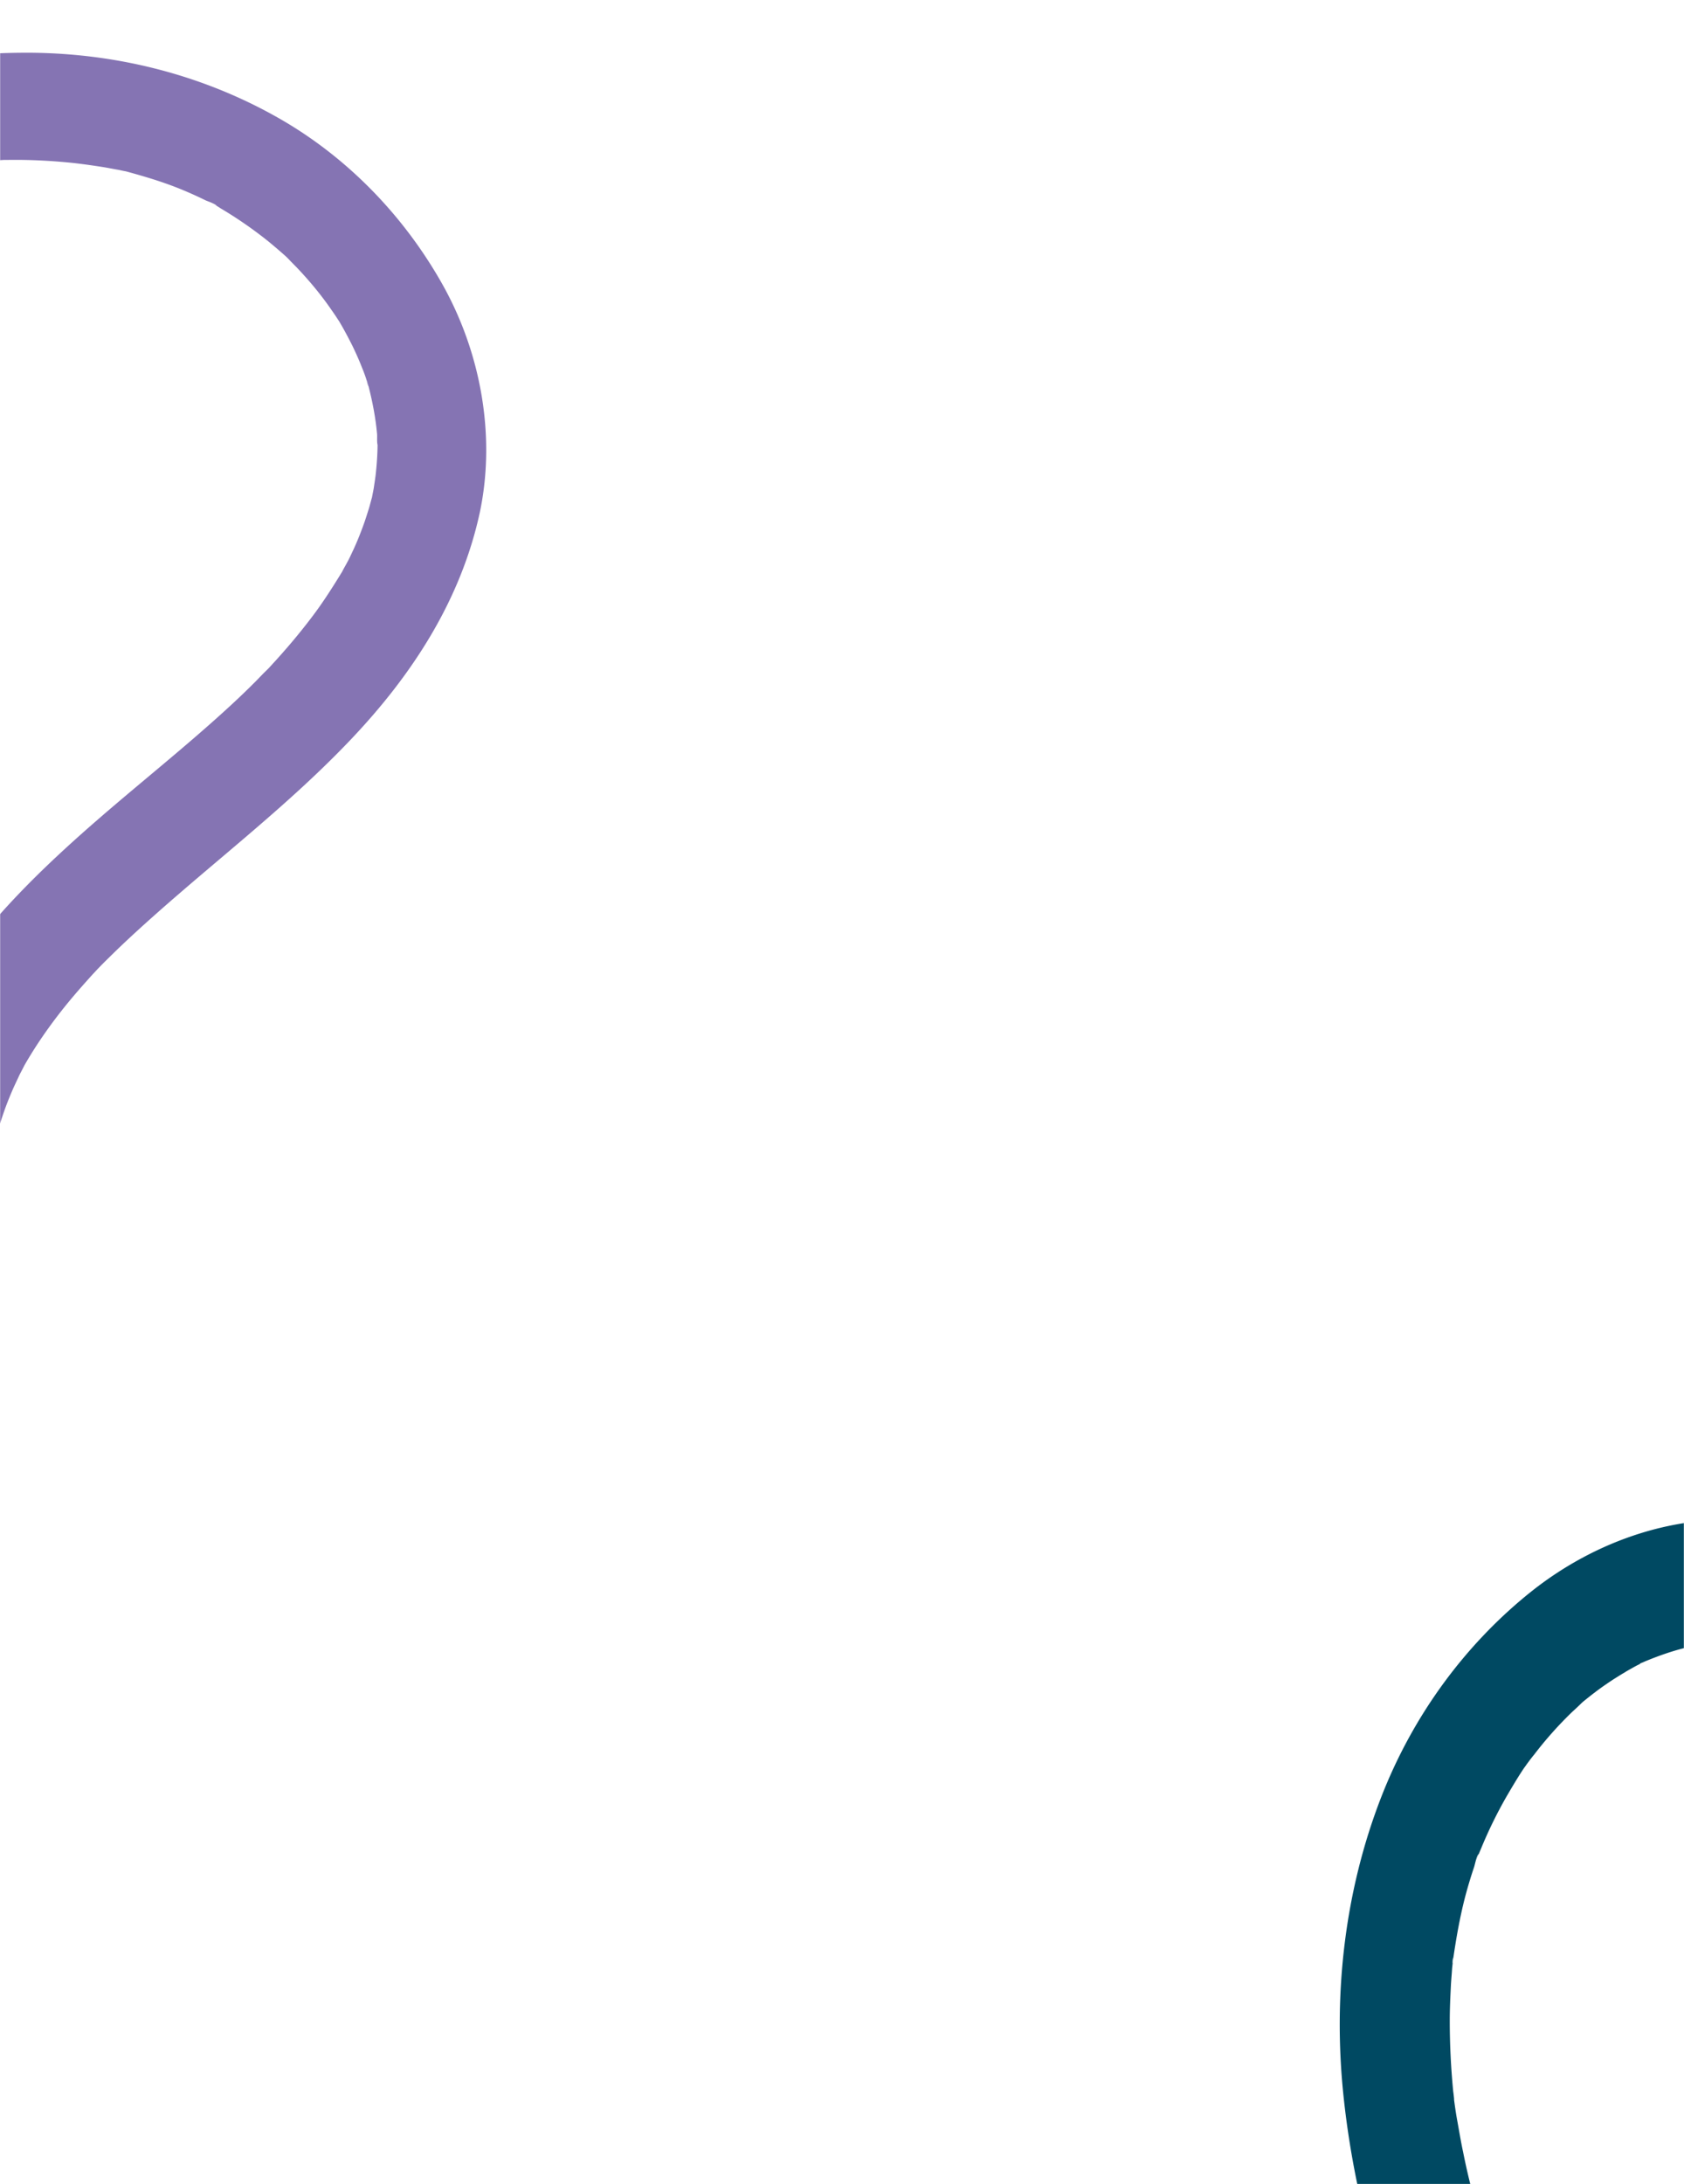 <svg width="1366" height="1771" fill="none" xmlns="http://www.w3.org/2000/svg"><mask id="a" maskUnits="userSpaceOnUse" x="0" y="0" width="1366" height="1771"><path fill="#C4C4C4" d="M0 0h1366v1771H0z"/></mask><g mask="url(#a)"><mask id="b" maskUnits="userSpaceOnUse" x="167" y="736" width="2000" height="1188"><path d="M167 750c0-7.18 5.82-13 13-13h1974c7.18 0 13 5.82 13 13v1161c0 7.18-5.82 13-13 13H180c-7.18 0-13-5.82-13-13V750z" fill="#18B6E0"/></mask><g mask="url(#b)"><path d="M2182.37 2565.57c-72.24-25.38-144.47-51.02-215.77-78.76-36.35-14.13-72.7-29.04-108.59-44.74-8.2-3.66-16.18-7.07-24.39-10.73-4.69-2.09-9.38-4.19-14.07-6.54-2.11-1.05-3.99-1.83-6.1-2.88-.7-.26-8.44-3.92-4.69-2.09 3.99 1.83-2.58-1.31-2.81-1.31-2.11-1.05-3.99-1.83-6.1-2.88-3.99-1.83-7.97-3.92-11.96-5.75-9.38-4.45-18.53-9.16-27.91-13.87-64.03-32.71-126.65-69.08-186.22-111.2-28.37-20.15-56.05-41.34-82.79-63.85-3.04-2.61-6.09-5.23-9.14-7.58 6.1 5.23-.71-.53-3.05-2.62-7.04-6.02-13.84-12.3-20.64-18.58a1281.858 1281.858 0 01-37.29-36.11c-24.39-24.59-47.61-50.76-69.66-77.97-11.02-13.6-21.81-27.47-32.13-41.86-2.34-3.4-4.69-6.54-7.03-9.94-5.16-7.59-1.17-1.57 0 0-1.17-1.57-2.35-3.41-3.52-4.98-4.92-7.32-9.85-14.65-14.54-22.24-19.47-30.61-37.53-62.53-53.47-95.76-8.68-18.05-16.19-36.37-23.69-54.95-2.11-5.23.23.53.47 1.57-.71-2.09-1.64-4.18-2.35-6.28-1.4-4.18-3.05-8.37-4.45-12.55-3.29-9.95-6.57-19.89-9.62-29.83-5.39-18.58-10.32-37.42-14.07-56.52-1.88-8.63-3.28-17.53-4.93-26.43-.93-5.23-1.64-10.2-2.34-15.43 0-.79-.94-8.11-.24-2.36.71 5.76-.23-3.4-.46-4.45a591.24 591.24 0 01-2.82-57.82c0-9.68.47-19.36.94-28.78.23-4.45.7-8.9.94-13.35.23-2.09.47-4.44.7-6.54-1.17 7.85.47-7.85 0 0 2.58-17.79 5.63-35.32 10.09-52.33 2.11-7.85 4.45-15.7 7.03-23.29.7-2.09 2.11-9.41 3.75-10.72 0 0-3.28 8.37-1.17 3.14.94-2.36 1.88-4.71 2.82-6.81 6.09-14.91 13.13-29.3 21.1-43.17 3.99-6.8 7.98-13.6 12.43-20.41 2.35-3.66 6.1-8.37 1.18-1.83 2.81-3.92 5.62-7.85 8.67-11.51 9.38-12.3 19.7-23.81 30.49-34.28 2.58-2.35 5.16-4.71 7.51-7.06 6.56-6.02-5.4 4.18 1.4-1.31 6.1-4.97 12.43-9.94 19-14.39 5.63-3.93 11.26-7.33 16.89-10.73 3.28-1.83 6.8-3.92 10.08-5.49.71-.26 4.22-1.57 4.46-2.36-.7 1.57-7.98 3.4-1.64.79 13.13-5.5 26.5-10.21 40.34-13.09 2.81-.52 7.03-.52 9.61-1.83-.23 0-8.91 1.05-3.75.53 2.11-.27 4.22-.53 6.57-.79 7.27-.52 14.54-.78 21.81-.78 3.75 0 7.5.26 11.25.52 2.58.26 4.93.52 7.51.78.94 0 7.04 1.05 1.41 0-5.4-.78 5.16 1.05 7.03 1.31 4.22.79 8.45 1.83 12.67 3.14 7.74 2.1 15.48 4.71 23.22 7.59 3.51 1.31 7.03 2.62 10.55 4.19 2.81 1.3 12.66 6.28 4.93 2.09 15.01 7.85 29.55 15.96 43.85 25.64 15.01 10.21 29.32 21.2 43.39 32.97 1.64 1.31 3.05 2.62 4.69 3.92-.47-.52-5.16-4.71-1.17-1.04 3.05 2.88 6.1 5.49 9.14 8.37 7.04 6.54 14.08 13.08 21.11 19.89 25.33 24.59 49.25 51.02 73.41 77.18 48.78 52.86 99.44 105.97 158.54 144.7 61.68 40.55 133.22 62.53 204.98 54.42 74.35-8.64 143.53-40.56 208.03-81.64 62.85-40.03 121.02-87.91 181.76-131.34 30.49-21.98 61.68-42.65 93.81-61.75 15.95-9.42 32.13-18.32 48.55-26.43 1.88-1.05 3.75-1.83 5.63-2.88.23-.26 6.57-3.14 2.35-1.05-4.46 2.1 1.87-.78 2.34-1.04 2.58-1.05 5.16-2.36 7.74-3.4 8.44-3.67 16.89-7.07 25.33-10.47 16.65-6.28 33.3-12.04 50.42-16.75 7.98-2.09 16.19-4.18 24.39-5.75 3.76-.79 7.51-1.57 11.26-2.36 1.88-.26 3.75-.78 5.63-1.04.94-.26 9.15-1.31 3.52-.53-5.4.79.94 0 1.64-.26l7.74-.78c3.75-.53 7.74-.79 11.49-1.05 8.21-.78 16.65-1.05 24.86-1.31 17.36-.26 34.48.79 51.6 2.62 8.91 1.05-5.63-1.05 3.28.52 3.75.79 7.51 1.31 11.26 2.1 8.68 1.83 17.35 3.92 26.03 6.54 7.27 2.09 14.54 4.44 21.81 7.32 3.52 1.31 7.27 2.88 10.79 4.19 2.35 1.05 4.69 2.09 7.04 3.14-3.99-1.57-4.22-2.09-.24 0 15.01 7.59 29.55 16.22 43.39 26.43 5.63 4.18 11.02 8.37 16.42 12.82 5.39 4.44 0-1.31-1.17-1.05.46 0 3.51 3.14 3.75 3.4 3.05 2.62 5.86 5.5 8.68 8.37 10.55 10.47 20.63 21.72 30.02 33.76 2.11 2.61 4.22 5.49 6.33 8.37 1.41 1.83 8.44 11.25 4.69 6.28-3.75-4.97 2.58 3.66 3.52 5.23 2.34 3.4 4.45 7.07 6.8 10.47 16.41 26.69 30.49 55.21 42.45 84.77 1.64 3.93 3.28 8.11 4.92 12.3 2.11 5.23-.94-2.88-1.17-3.14.94 1.31 1.41 3.66 1.88 5.23 3.05 8.38 5.86 16.75 8.67 25.12 5.16 15.7 9.85 31.92 14.31 47.88 8.91 32.45 16.18 65.42 22.52 98.65 6.09 32.18 11.49 64.62 16.18 97.33 3.75 25.9 33.54 42.39 54.88 34.8 25.09-9.16 35.18-33.75 31.19-61.23-20.17-136.84-48.55-281.53-121.72-396.66-38.7-60.96-88.65-113.55-150.1-144.43-67.31-34.01-141.66-46.31-215.06-38.46-155.5 16.74-287.07 110.68-413.25 205.92-30.02 22.76-60.27 45-91.7 65.67-15.95 10.47-31.89 20.41-48.55 29.57-7.73 4.45-15.71 8.63-23.68 12.56-1.88 1.04-13.84 6.8-5.87 2.88-4.22 2.09-8.67 3.92-12.89 5.75-16.42 7.07-33.31 13.08-50.66 17.79-8.21 2.36-16.42 4.19-24.63 5.76-1.88.26-3.75.52-5.63 1.05.47 0 7.51-1.05 2.35-.26-5.16.52-10.32 1.3-15.48 1.56-17.59 1.31-34.95.53-52.54-1.3 7.98.78-.7-.26-3.75-.79-4.45-.78-8.68-1.83-13.13-2.88-8.45-2.09-16.65-4.71-24.86-7.58-3.52-1.31-7.04-2.62-10.32-3.93-2.11-.78-13.84-6.28-4.69-1.83-7.98-3.66-15.72-7.85-23.22-12.3-14.31-8.37-27.91-17.53-41.28-27.73-6.8-4.97-13.37-10.47-19.93-15.7-1.41-1.31-3.05-2.62-4.46-3.93 1.41 1.31 6.8 5.76 0 0-3.52-3.14-7.04-6.28-10.32-9.42a922.082 922.082 0 01-38.93-37.94c-53.47-54.68-102.96-113.29-160.65-162.74-58.4-50.24-123.84-87.92-197.95-96.81-64.73-7.85-132.04 14.65-184.81 56.51-53.24 42.39-96.15 100.22-122.19 167.46-29.31 75.62-38.93 158.82-30.49 240.72 17.36 167.19 92.88 317.9 191.61 442.71 91.71 115.65 205.69 209.32 326.94 282.84 139.31 84.52 289.18 144.7 439.51 199.12 36.59 13.34 73.41 26.17 110.23 39.25 22.28 7.85 49.72-9.16 54.88-34.8 6.33-28-6.57-53.64-30.49-62.01z" fill="#004962"/></g><mask id="c" maskUnits="userSpaceOnUse" x="-8" y="13" width="1384" height="955"><path fill="#C4C4C4" d="M-8 13h1384v955H-8z"/></mask><g mask="url(#c)"><path d="M-855.382 1031.92c29.659-68.366 59.224-136.507 90.983-203.879 16.191-34.285 32.835-68.384 50.222-102.045 3.926-7.631 7.852-15.262 12.004-22.8 2.308-4.334 4.708-8.894 7.016-13.228 1.061-1.941 1.963-3.816 3.091-5.597.278-.678 4.244-7.765 2.467-4.401-2.122 3.882 1.247-2.393 1.406-2.46 1.062-1.941 2.189-3.722 3.091-5.597 2.189-3.722 4.152-7.538 6.341-11.261 4.934-8.801 9.935-17.443 14.936-26.085 34.956-59.722 73.501-117.575 116.369-171.806 20.425-25.945 41.954-51.04 64.427-75.22 2.588-2.766 5.017-5.466 7.606-8.233-5.177 5.533.664-.651 2.655-2.607 6-6.251 12.226-12.41 18.452-18.568 11.536-11.373 23.365-22.493 35.394-33.136 23.791-21.922 48.885-42.518 75.031-61.493 13.04-9.567 26.438-18.723 39.97-27.56 3.081-2.036 6.321-4.139 9.469-6.016 1.46-.984 7.184-4.312 0 0 1.62-1.051 3.147-1.876 4.767-2.928 6.866-4.179 13.958-8.266 21.05-12.353 28.912-16.387 58.716-31.088 89.453-43.557 16.643-6.768 33.686-12.579 50.57-18.324 4.755-1.612-.638.267-1.342.374 1.82-.573 3.866-1.054 5.686-1.627l11.597-3.162c8.914-2.414 18.12-4.576 27.168-6.672 16.82-3.659 33.745-6.613 50.845-8.704 7.813-1.018 15.758-1.718 23.545-2.351 4.517-.39 9.101-.62 13.845-.918.545-.04 7.215-.207 2.02-.095-5.196.112 3.016.05 3.946.036 16.97-.165 34.019.761 50.857 2.523 8.452.961 16.811 2.148 25.237 3.494 3.828.647 7.722 1.454 11.55 2.101 1.834.356 3.734.873 5.728 1.163 6.884 1.241-6.606-1.92 0 0 15.206 4.129 30.385 8.644 44.849 14.581a323.252 323.252 0 0119.834 8.934c1.649.809 8.096 2.795 8.987 4.482-.066-.16-7.086-3.966-2.685-1.499 1.941 1.061 3.882 2.122 5.73 3.409 12.432 7.348 24.492 15.599 35.889 24.503 5.585 4.405 11.145 9.196 16.478 13.894 2.992 2.68 6.743 6.729 1.529 1.42 3.033 3.225 6.159 6.225 9.192 9.45 9.75 10.34 18.837 21.332 26.941 33.109 1.836 2.603 3.739 5.364 5.416 8.033 4.79 6.984-3.168-5.789.985 1.461 3.82 6.453 7.321 13.04 10.729 19.852 2.783 5.764 5.407 11.594 7.711 17.558a121.572 121.572 0 013.851 10.559c.267.637.961 4.091 1.546 4.596-1.263-.783-2.307-8.209-.573-1.82 3.508 13.323 6.152 26.82 7.388 40.531.202 2.723-.312 6.869.594 9.486-.067-.159.058-8.823-.123-3.88-.065 2.086-.063 4.332-.127 6.418-.179 7.189-.743 14.351-1.534 21.42-.488 3.761-1.042 7.363-1.597 10.964l-1.428 7.336c-.211.837-1.627 6.858-.33 1.449 1.204-5.184-1.431 5.09-1.921 6.605-1.285 4.094-2.57 8.188-3.921 12.122-2.677 7.484-5.58 14.874-8.935 22.08-1.618 3.296-3.01 6.686-4.853 9.89-1.34 2.619-6.686 11.78-2.335 4.72-8.451 13.827-16.968 27.495-26.908 40.448-10.378 13.696-21.567 26.796-33.182 39.325-1.261 1.463-2.588 2.766-4.009 4.296.505-.585 4.58-4.722 1.009-1.171-2.814 2.674-5.403 5.441-8.151 8.274-6.319 6.384-12.864 12.676-19.475 18.808-24.295 22.508-49.735 43.621-75.107 64.895-51.317 42.971-102.99 87.777-142.908 141.898-41.869 56.621-68.392 124.427-68.335 195.353.032 73.553 21.03 143.973 50.476 210.853 28.646 64.97 64.81 126.42 96.897 189.77 16.11 31.83 31.264 64.06 44.571 97.25 6.7 16.48 12.696 33.07 18.281 50.02.639 1.98 1.279 3.96 1.852 5.78.134.32 2.093 6.8.773 2.3-1.32-4.51.64 1.97.614 2.36.747 2.68 1.427 5.21 2.174 7.89 2.44 8.53 4.494 17.03 6.616 25.69 3.976 16.68 7.155 33.7 9.405 50.73 1.15 8.13 1.916 16.24 2.681 24.34.283 3.82.566 7.63.782 11.28.028 1.86.283 3.82.311 5.68.014.93.235 9.07.15 3.49-.019-5.42.014.93-.039 1.7-.09 2.47.045 5.04-.045 7.51-.103 3.78-.046 7.5-.149 11.29-.324 8.19-.808 16.44-1.517 24.6-1.538 16.93-4.14 33.55-7.671 50.19-1.825 8.63 1.523-5.32-.755 3.12-.94 3.58-2.039 7.22-2.979 10.8-2.503 8.34-5.232 16.6-8.347 24.83-2.717 6.93-5.434 13.87-8.604 20.63-1.551 3.45-3.169 6.75-4.787 10.05-1.154 2.16-2.308 4.33-3.395 6.66 1.803-3.75 2.282-3.95.093-.23-8.159 14.08-17.195 27.4-27.494 39.94a417.903 417.903 0 01-12.862 14.93c-4.354 4.81 1.223.23 1.076-1.01.04.54-3 3.12-3.412 3.48-2.655 2.61-5.47 5.28-8.125 7.89-10.249 9.52-21.216 18.22-32.61 26.35-2.602 1.84-5.364 3.74-7.967 5.58-1.78 1.12-10.703 7.09-6.162 4.07 4.86-3.15-3.625 2.08-4.926 3-3.307 1.94-6.614 3.88-9.828 5.6-25.168 13.7-51.56 24.92-78.66 33.99-3.799 1.22-7.438 2.36-11.238 3.58-4.755 1.61 2.684-.75 2.843-.82-1.368.76-3.321 1.02-4.822 1.46a520.06 520.06 0 01-22.876 6.19c-14.414 3.59-28.802 6.79-43.39 9.52-29.427 5.74-58.976 9.85-88.858 13.17-28.859 3.07-57.891 5.28-86.898 7.1-23.013 1.38-40.619 29.15-36.027 50.44 5.326 25.29 25.948 37.46 50.437 36.02 121.832-7.29 251.762-22.09 359.974-83.03 57.32-32.19 108.489-76.41 141.813-133.76 36.481-62.8 54.961-134.17 55.488-206.84 1.71-152.72-67.244-289.95-137.788-422.03-16.907-31.5-33.335-63.2-48.17-95.56-7.63-16.47-14.623-33.21-21.071-49.98-3.011-8.1-6.022-16.2-8.648-24.28-.64-1.98-4.452-14.24-1.986-6.1-1.253-4.34-2.573-8.84-3.826-13.19-4.588-16.8-8.153-33.84-10.468-51.03a287.74 287.74 0 01-2.43-24.636c-.028-1.86-.123-3.88-.311-5.674.04.545.114 7.441.002 2.246-.045-5.036-.09-10.071.025-15.174.634-17.3 3.102-34.244 6.341-51.135-1.454 7.721.12-.611 1.1-3.642a235.53 235.53 0 013.947-12.507c2.637-8.028 5.725-15.871 9.2-23.688 1.458-3.23 3.076-6.527 4.534-9.757.995-2.101 6.924-13.002 2.082-4.427 4.06-7.312 8.503-14.598 13.081-21.565 8.717-13.19 18.246-25.783 28.519-37.939 5.136-6.077 10.5-12.062 15.862-18.047 1.327-1.304 2.588-2.767 3.756-4.004-5.681 6.119-1.168 1.237 0 0 3-3.125 6.16-6.318 9.226-9.284 12.041-11.958 24.507-23.345 37.2-34.639 53.239-47.332 109.751-90.416 159.039-142.274 49.952-52.511 89.544-113.235 104.941-184.816 13.094-62.755.284-130.598-31.263-185.932-31.747-55.811-78.156-103.25-134.33-134.627C160.393 58.957 88.461 41.84 15.842 42.795c-148.388 1.54-288.08 61.972-407.536 147.084-110.759 79.043-204.273 182.33-280.942 294.116-88.028 128.513-156.164 269.681-219.09 411.667a17622.406 17622.406 0 00-45.569 104.219c-9.175 21.059 3.065 49.449 24.865 56.819 23.382 8.01 47.157-2.3 57.048-24.78z" fill="#8574B3"/></g></g></svg>